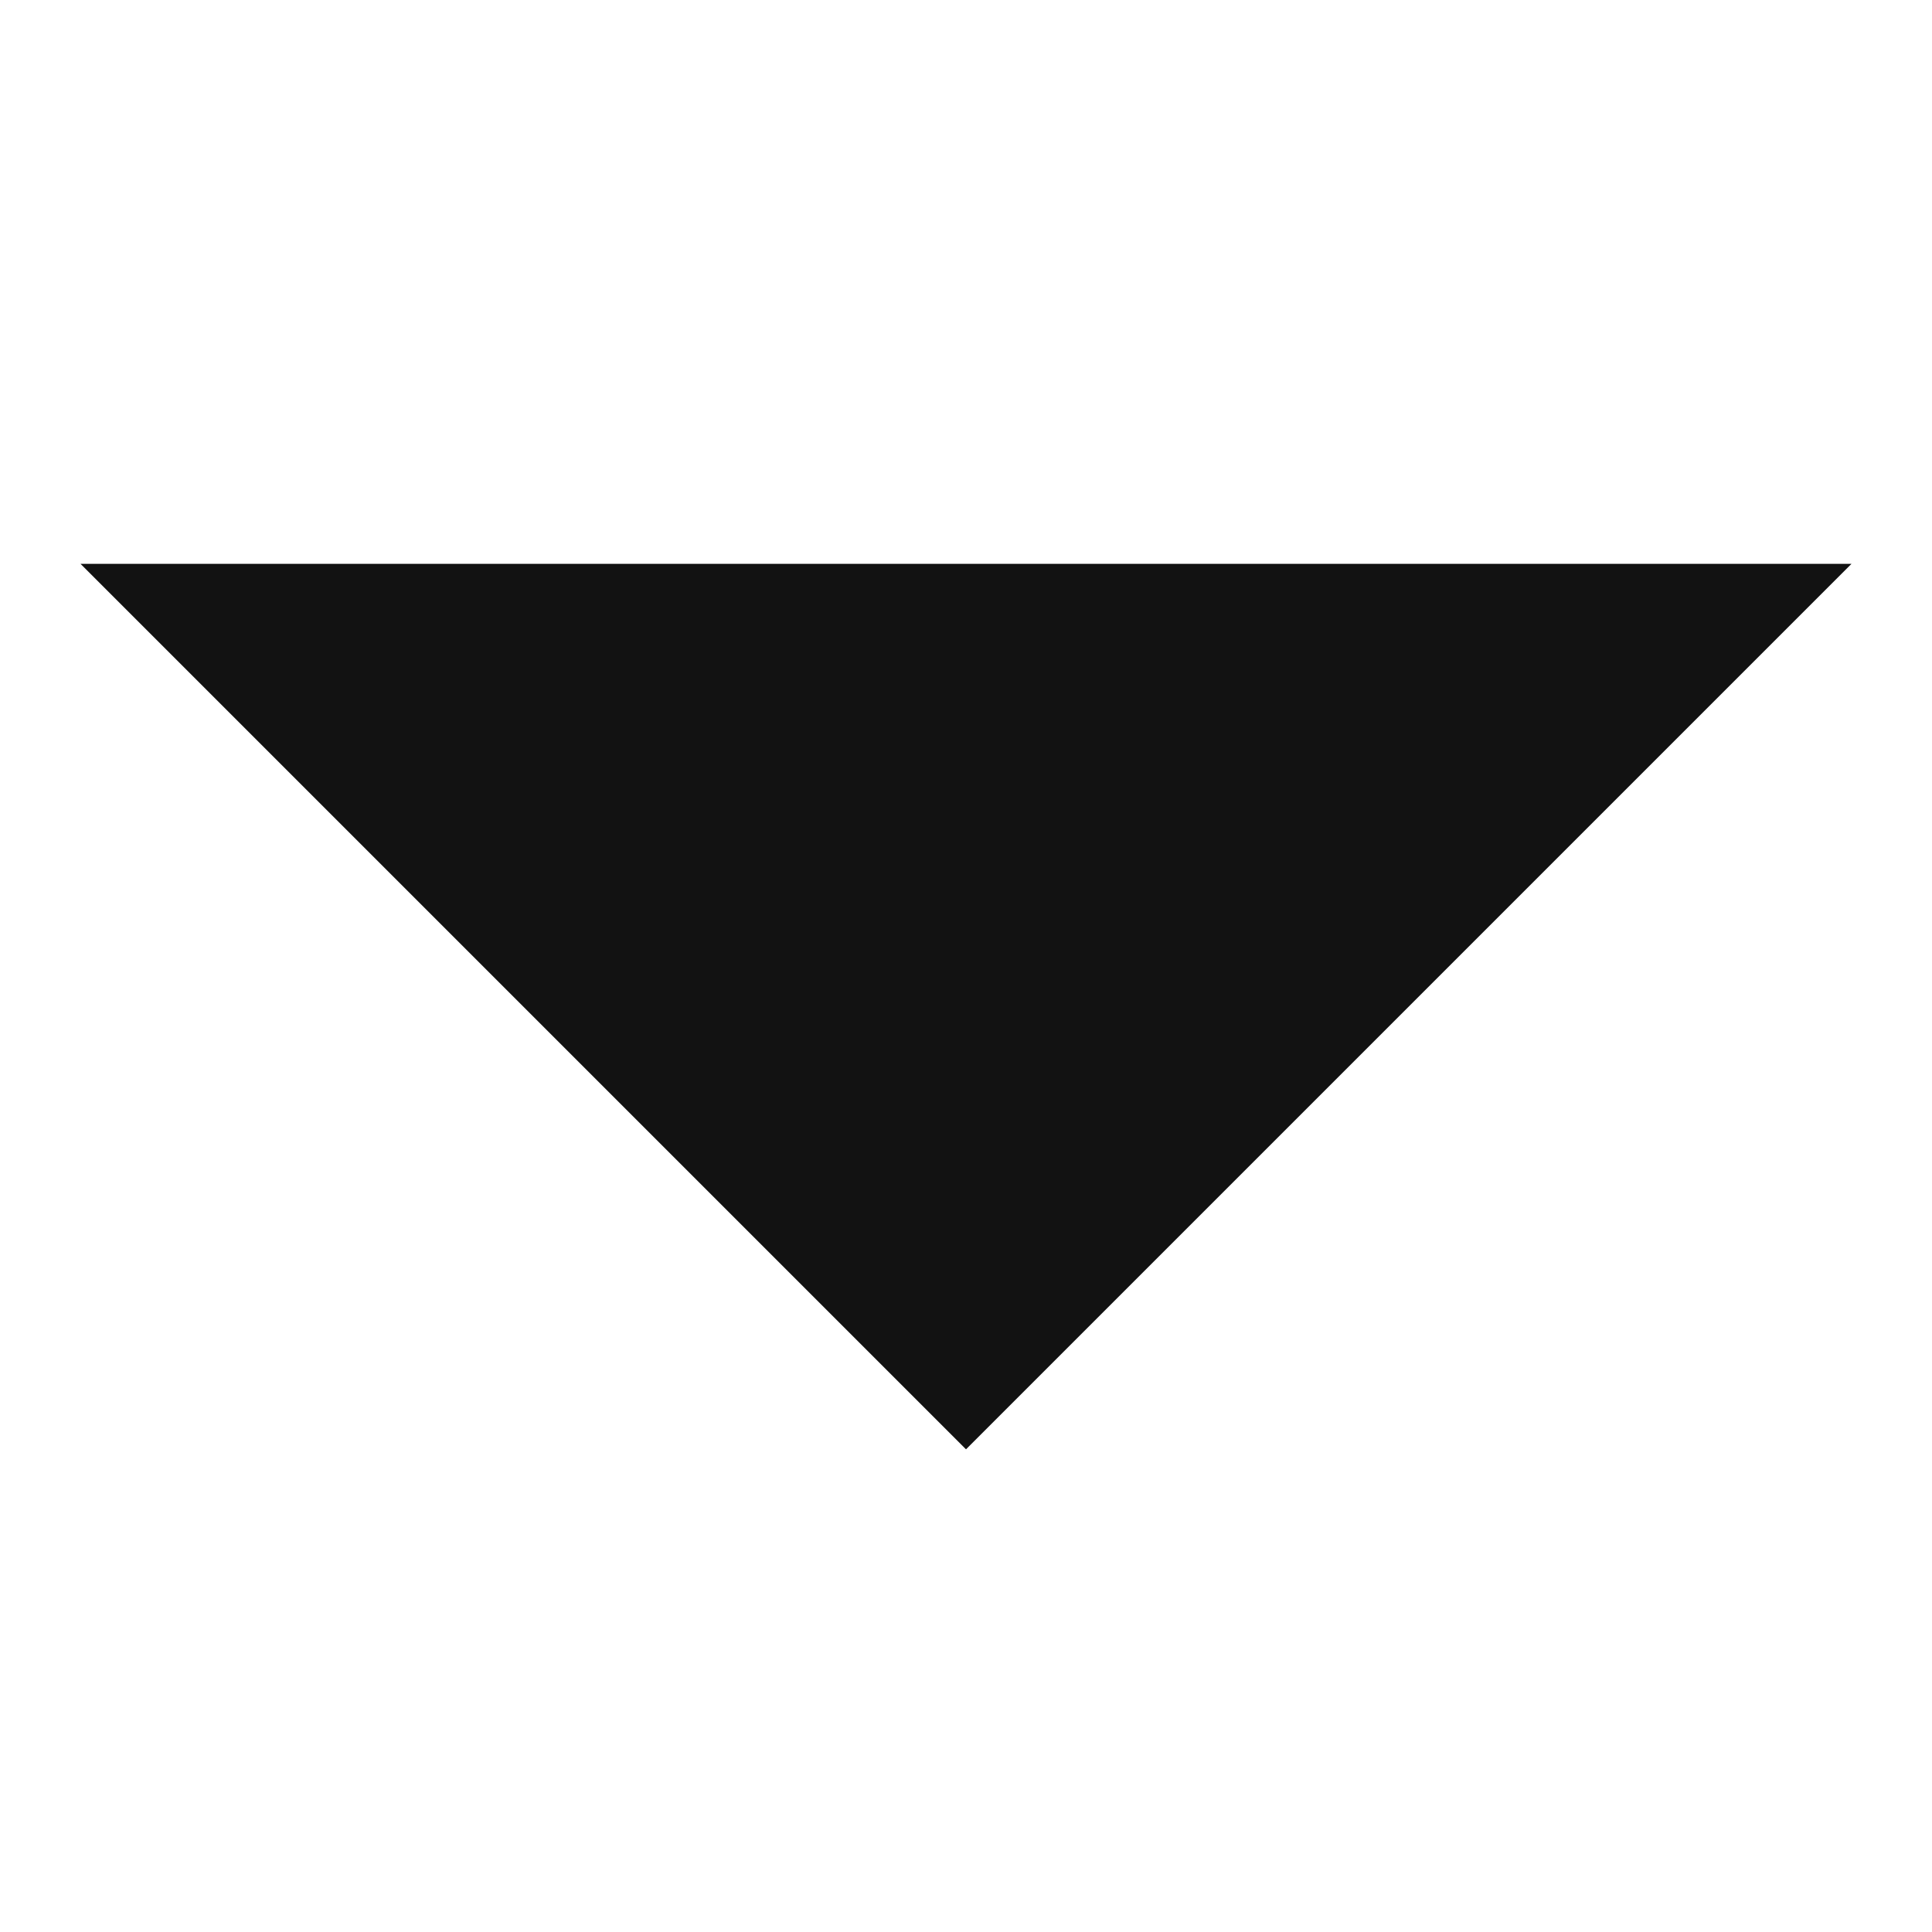 <svg width="16" height="16" viewBox="0 0 12 12" fill="none" xmlns="http://www.w3.org/2000/svg">
<path fill-rule="evenodd" clip-rule="evenodd" d="M11.5 3.502L6 9.002L0.5 3.502H11.5Z" fill="#121212"/>
</svg>
